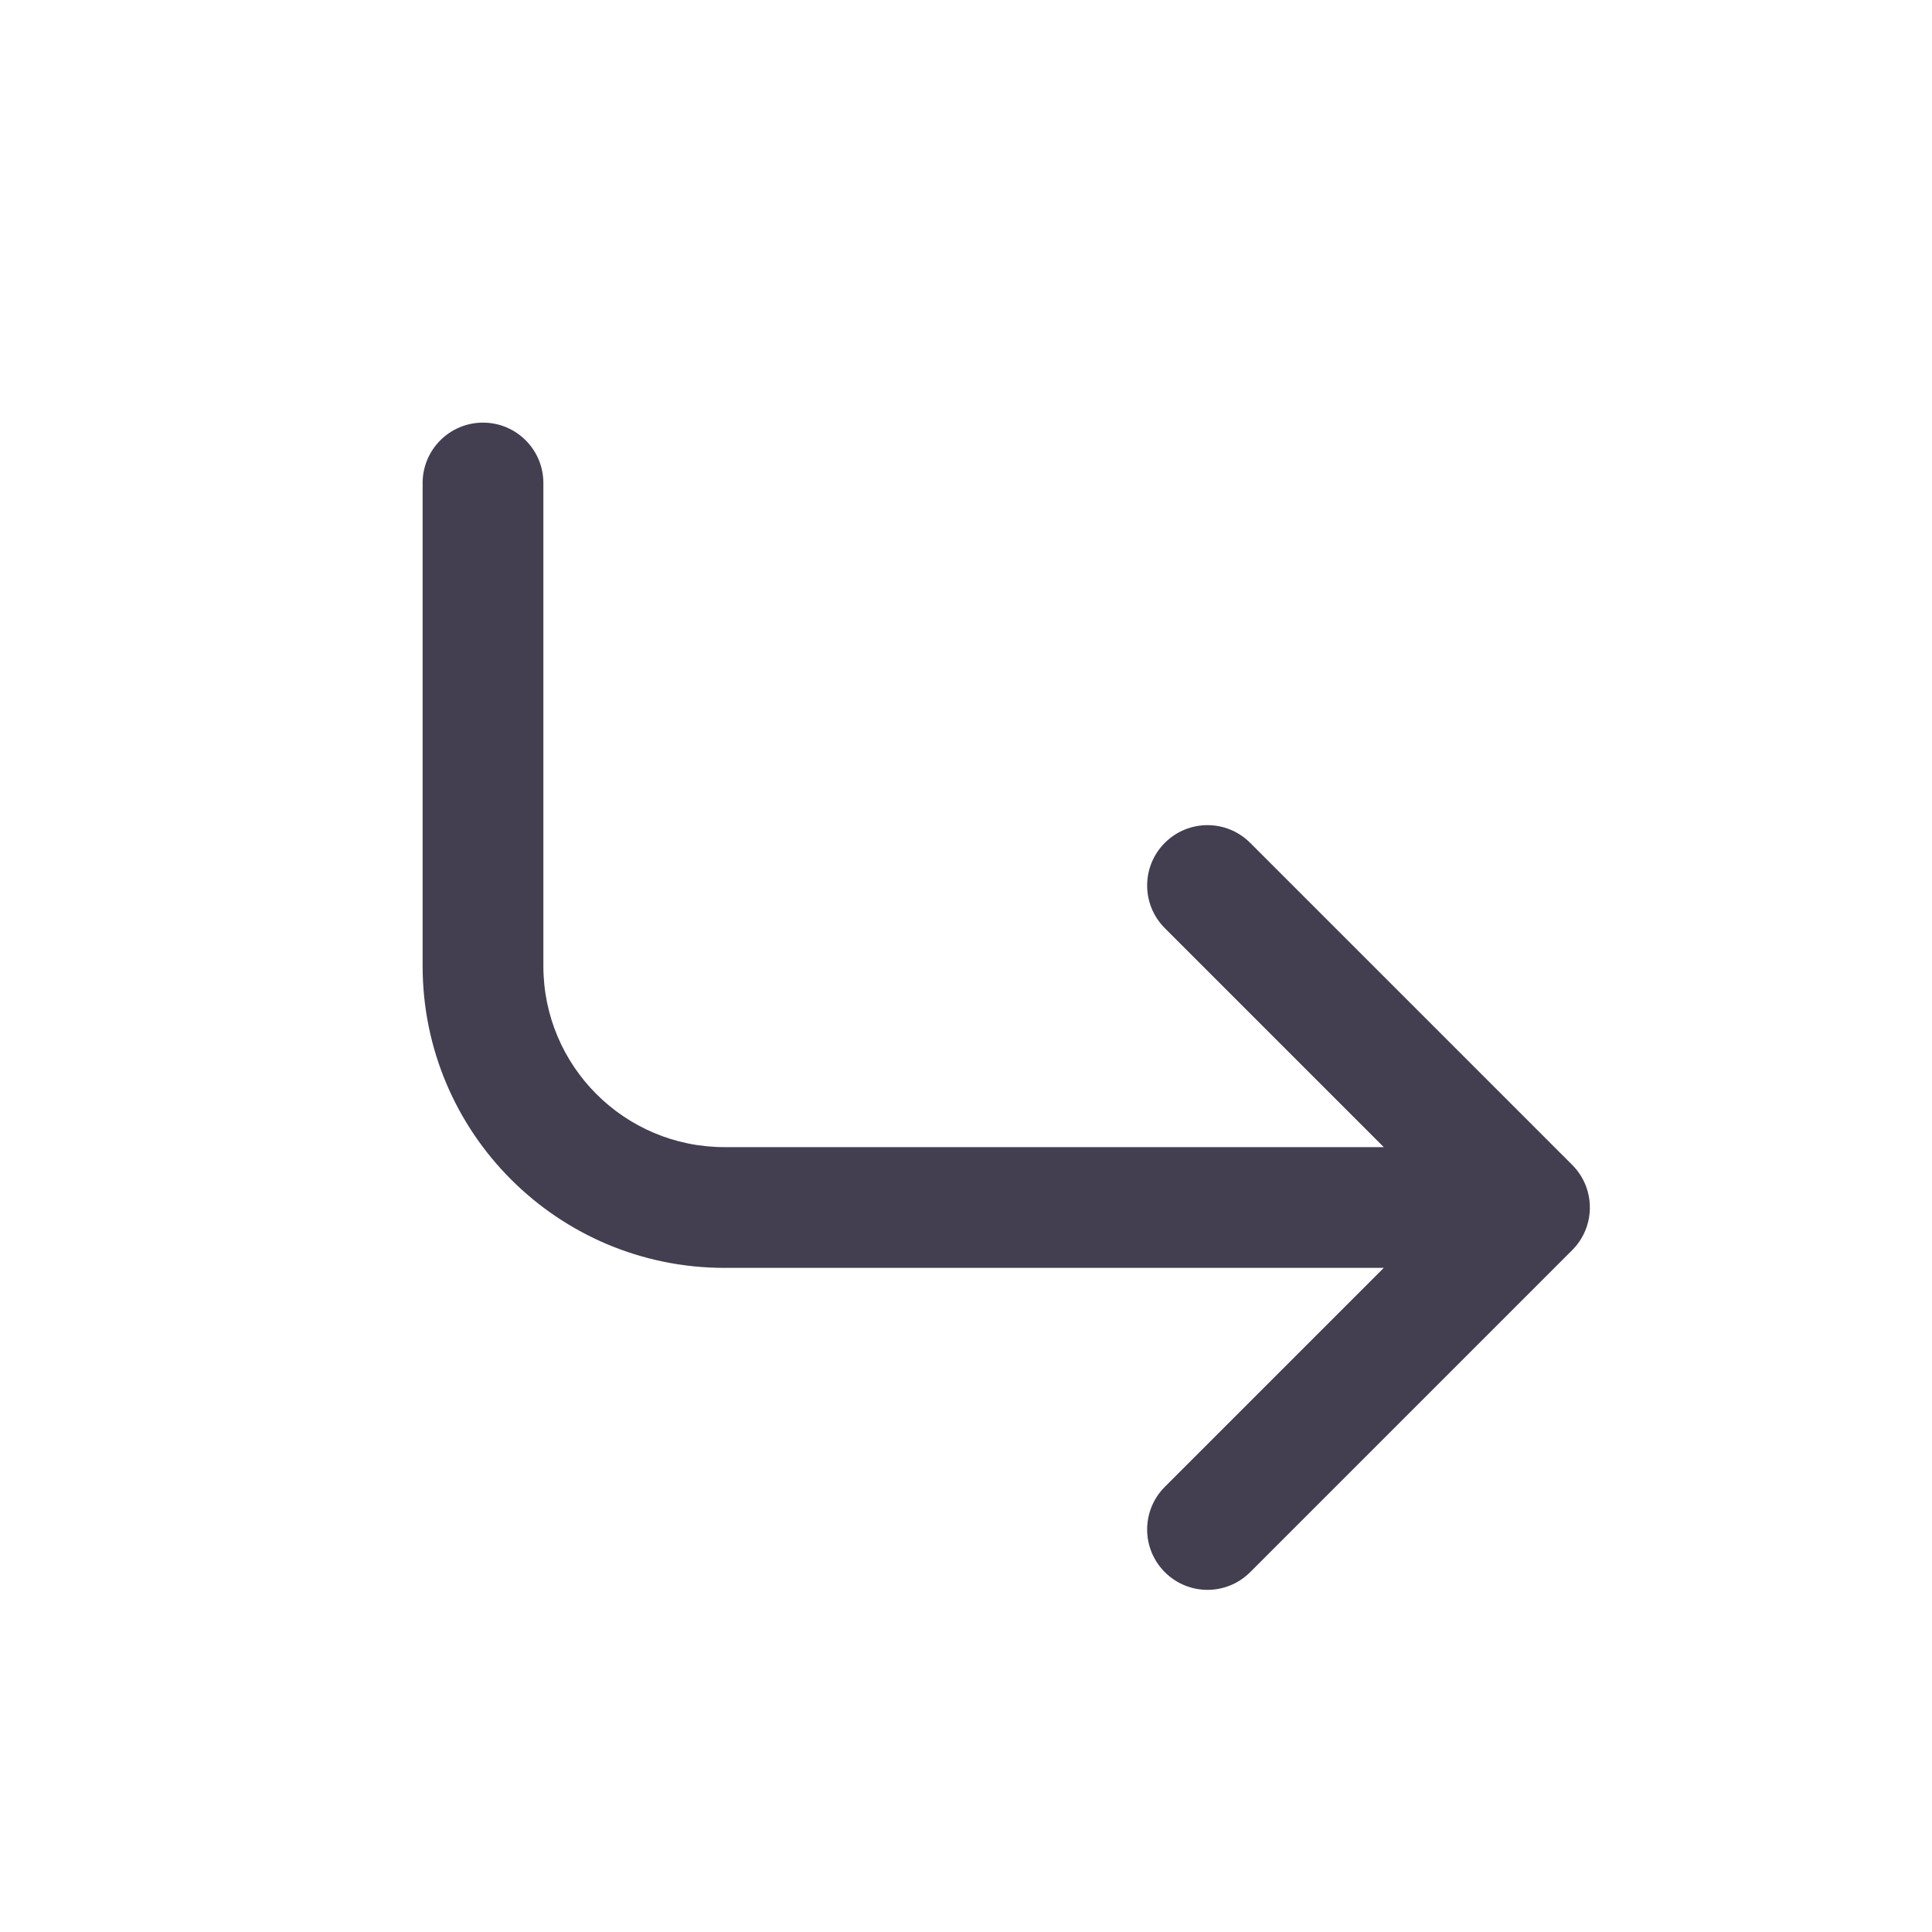 <svg width="24" height="24" viewBox="0 0 24 24" fill="none" xmlns="http://www.w3.org/2000/svg">
<path d="M6.75 6C6.75 5.586 6.414 5.25 6 5.25C5.586 5.25 5.25 5.586 5.25 6H6.75ZM19 15V15.75C19.303 15.75 19.577 15.567 19.693 15.287C19.809 15.007 19.745 14.684 19.53 14.47L19 15ZM15.53 10.47C15.237 10.177 14.763 10.177 14.47 10.47C14.177 10.763 14.177 11.237 14.47 11.53L15.53 10.47ZM14.47 18.47C14.177 18.763 14.177 19.237 14.47 19.53C14.763 19.823 15.237 19.823 15.53 19.53L14.47 18.47ZM19.53 15.53C19.823 15.237 19.823 14.763 19.53 14.47C19.237 14.177 18.763 14.177 18.47 14.47L19.53 15.53ZM5.25 6V12H6.75V6H5.25ZM5.25 12C5.25 14.071 6.929 15.75 9 15.75V14.25C7.757 14.25 6.75 13.243 6.75 12H5.25ZM9 15.75H19V14.25H9V15.75ZM19.53 14.47L15.53 10.47L14.47 11.53L18.47 15.53L19.53 14.47ZM15.53 19.53L19.53 15.53L18.47 14.47L14.47 18.47L15.53 19.53Z" fill="#2F2B3D" fill-opacity="0.9"/>
</svg>
